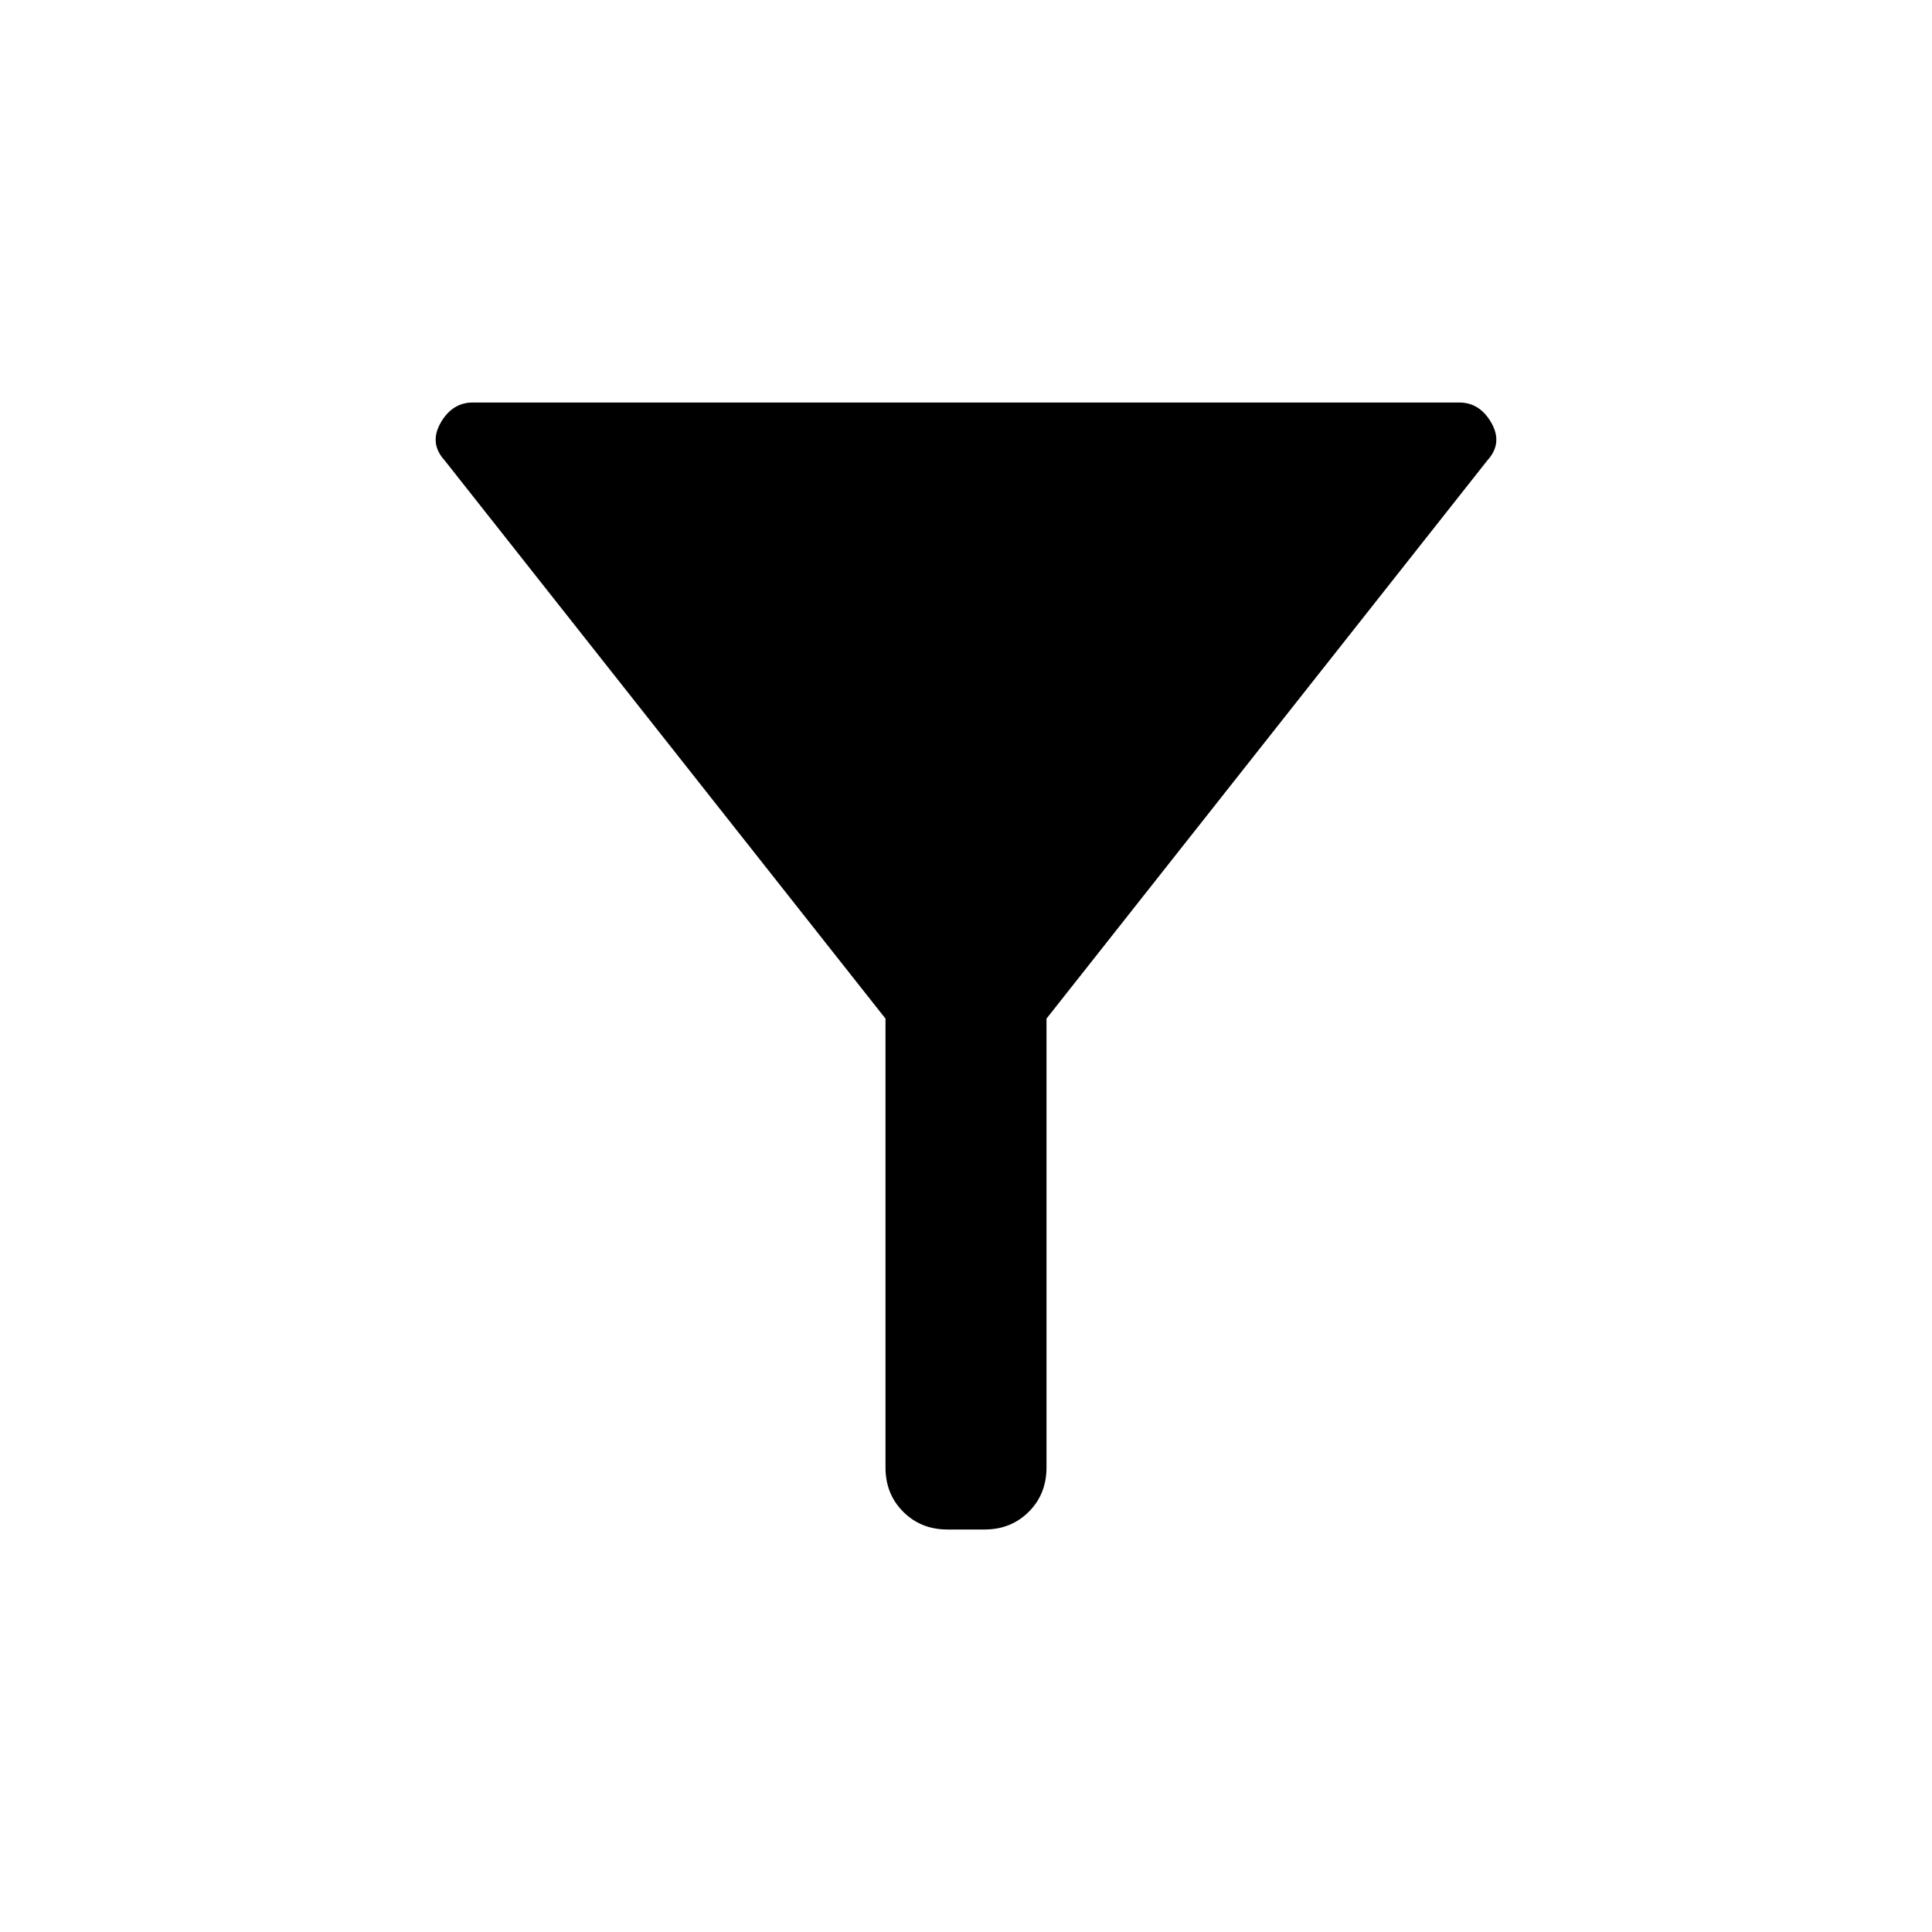 <svg xmlns="http://www.w3.org/2000/svg" width="48" height="48" viewBox="0 96 960 960"><path d="M470.769 856q-13.154 0-21.962-8.807Q440 838.385 440 825.231V602.154L221 324.846q-7.847-8.538-2.077-18.692 5.769-10.154 16-10.154h490.154q10.231 0 16 10.154 5.77 10.154-2.077 18.692L520 602.154v223.077q0 13.154-8.807 21.962Q502.385 856 489.231 856h-18.462Z"/></svg>